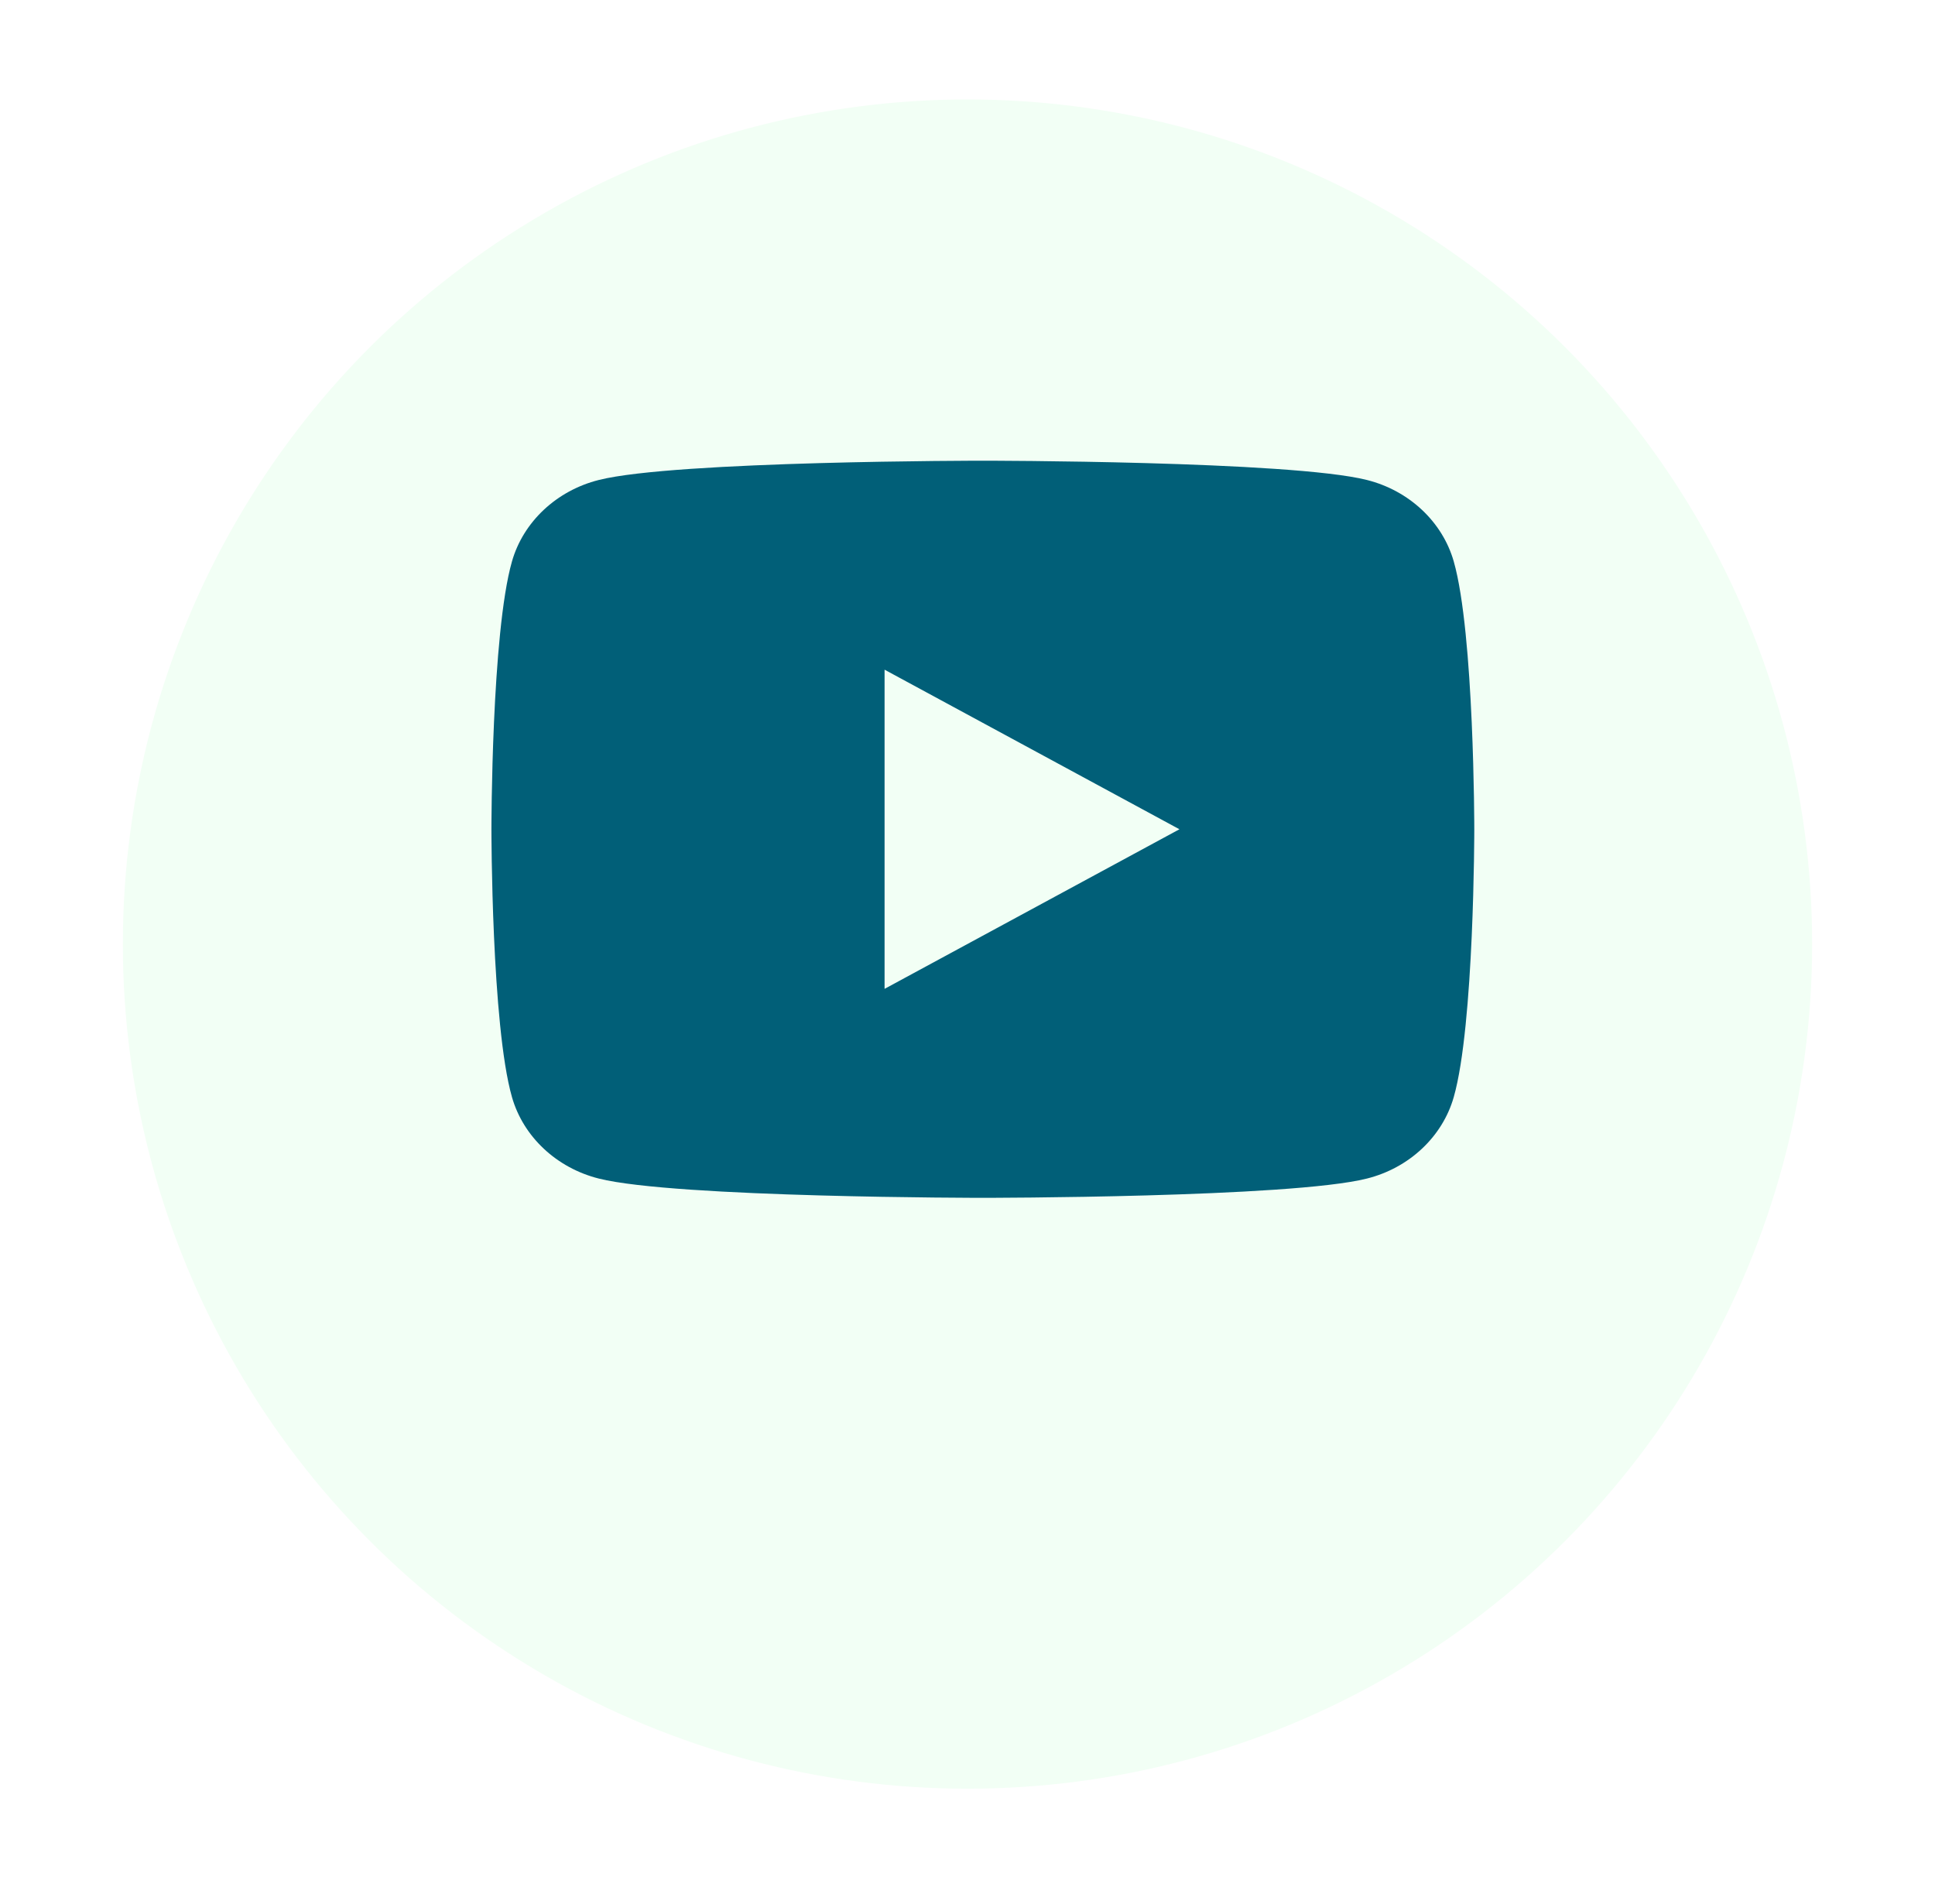 <svg width="63" height="62" viewBox="0 0 63 62" fill="none" xmlns="http://www.w3.org/2000/svg">
<g filter="url(#filter0_d_147_652)">
<circle cx="31.5" cy="27.5" r="27.5" fill="#F2FFF5"/>
</g>
<path d="M47.331 18.279C46.963 16.989 45.878 15.972 44.502 15.627C42.006 15 32 15 32 15C32 15 21.994 15 19.498 15.627C18.122 15.972 17.037 16.989 16.669 18.279C16 20.619 16 27 16 27C16 27 16 33.381 16.669 35.721C17.037 37.011 18.122 38.028 19.498 38.373C21.994 39 32 39 32 39C32 39 42.006 39 44.502 38.373C45.88 38.028 46.963 37.011 47.331 35.721C48 33.381 48 27 48 27C48 27 48 20.619 47.331 18.279ZM28.8 32.196V21.804L38.4 27L28.8 32.196Z" fill="#015F78"/>
<defs>
<filter id="filter0_d_147_652" x="0.762" y="0" width="61.476" height="61.476" filterUnits="userSpaceOnUse" color-interpolation-filters="sRGB">
<feFlood flood-opacity="0" result="BackgroundImageFix"/>
<feColorMatrix in="SourceAlpha" type="matrix" values="0 0 0 0 0 0 0 0 0 0 0 0 0 0 0 0 0 0 127 0" result="hardAlpha"/>
<feOffset dy="3.238"/>
<feGaussianBlur stdDeviation="1.619"/>
<feComposite in2="hardAlpha" operator="out"/>
<feColorMatrix type="matrix" values="0 0 0 0 0 0 0 0 0 0 0 0 0 0 0 0 0 0 0.25 0"/>
<feBlend mode="normal" in2="BackgroundImageFix" result="effect1_dropShadow_147_652"/>
<feBlend mode="normal" in="SourceGraphic" in2="effect1_dropShadow_147_652" result="shape"/>
</filter>
</defs>
</svg>

